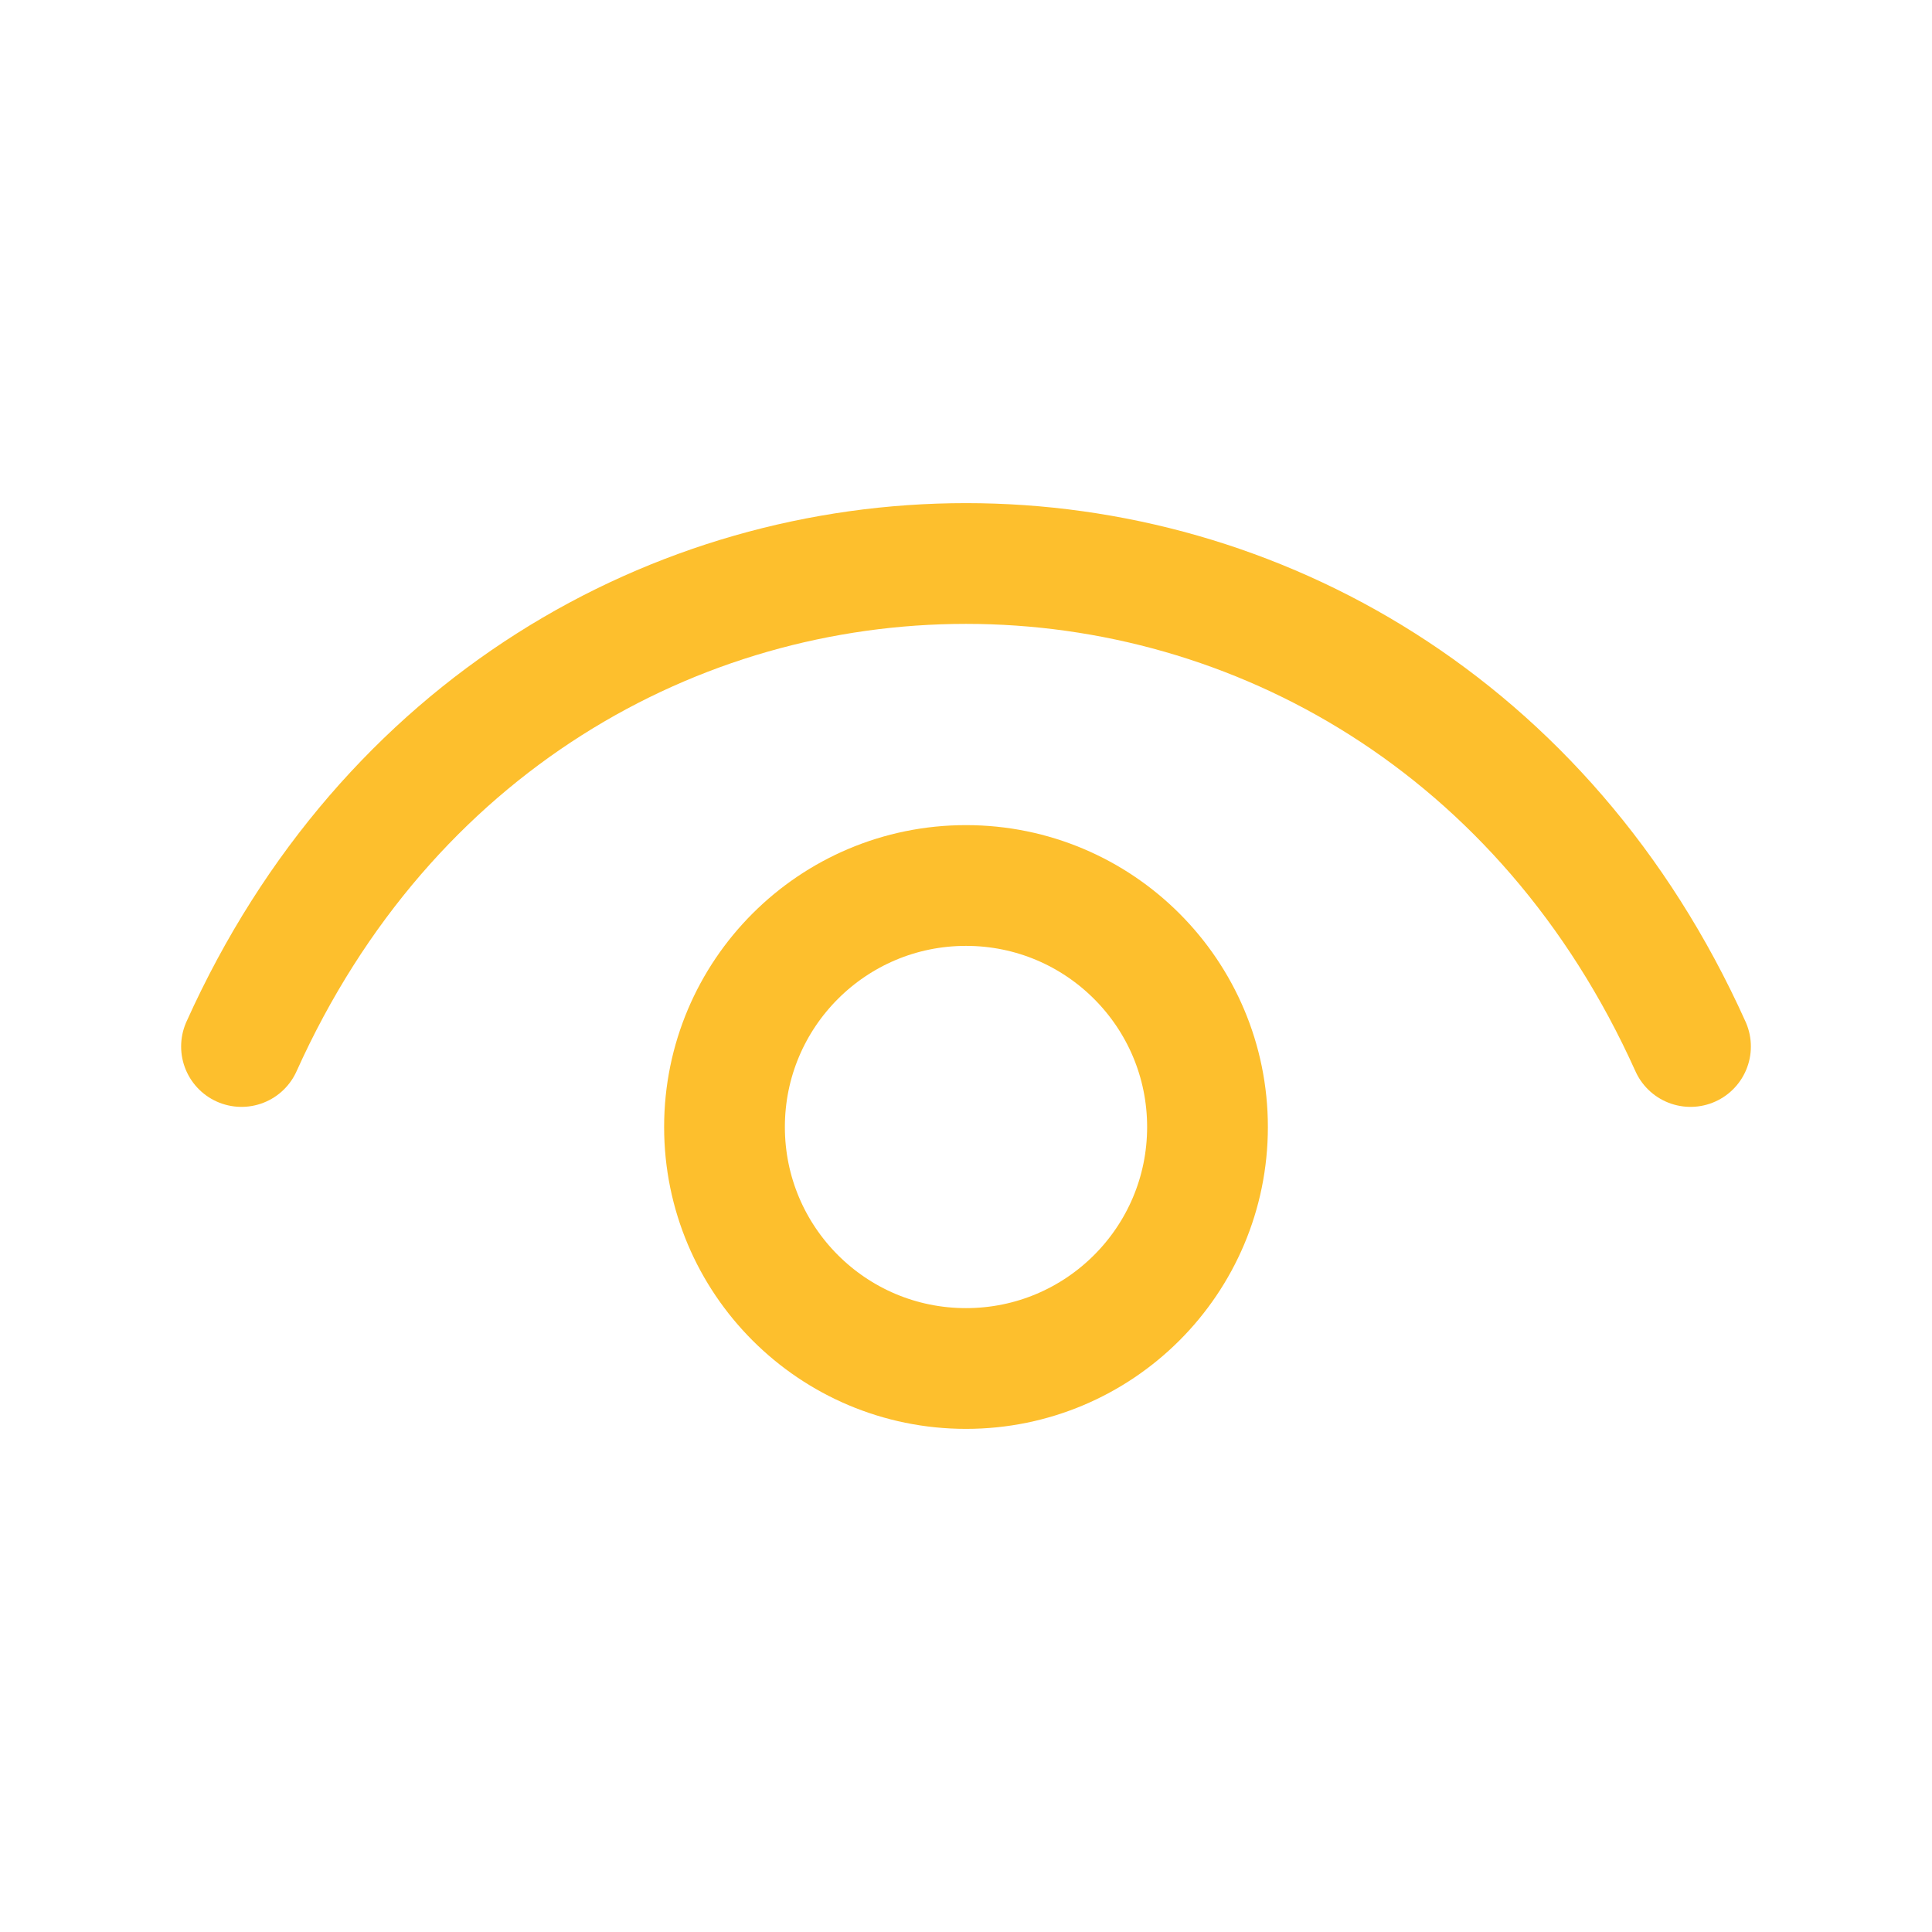 <?xml version="1.0" encoding="UTF-8"?>
<svg width="24px" height="24px" viewBox="0 0 24 24" stroke-width="1.5" fill="none" xmlns="http://www.w3.org/2000/svg"
     color="#fdbf2d">
    <path d="M3 13C6.6 5 17.4 5 21 13" stroke="#fdbf2d" stroke-width="1.5" stroke-linecap="round"
          stroke-linejoin="round"></path>
    <path d="M12 17C10.343 17 9 15.657 9 14C9 12.343 10.343 11 12 11C13.657 11 15 12.343 15 14C15 15.657 13.657 17 12 17Z"
          stroke="#fdbf2d" stroke-width="1.5" stroke-linecap="round" stroke-linejoin="round"></path>
</svg>
